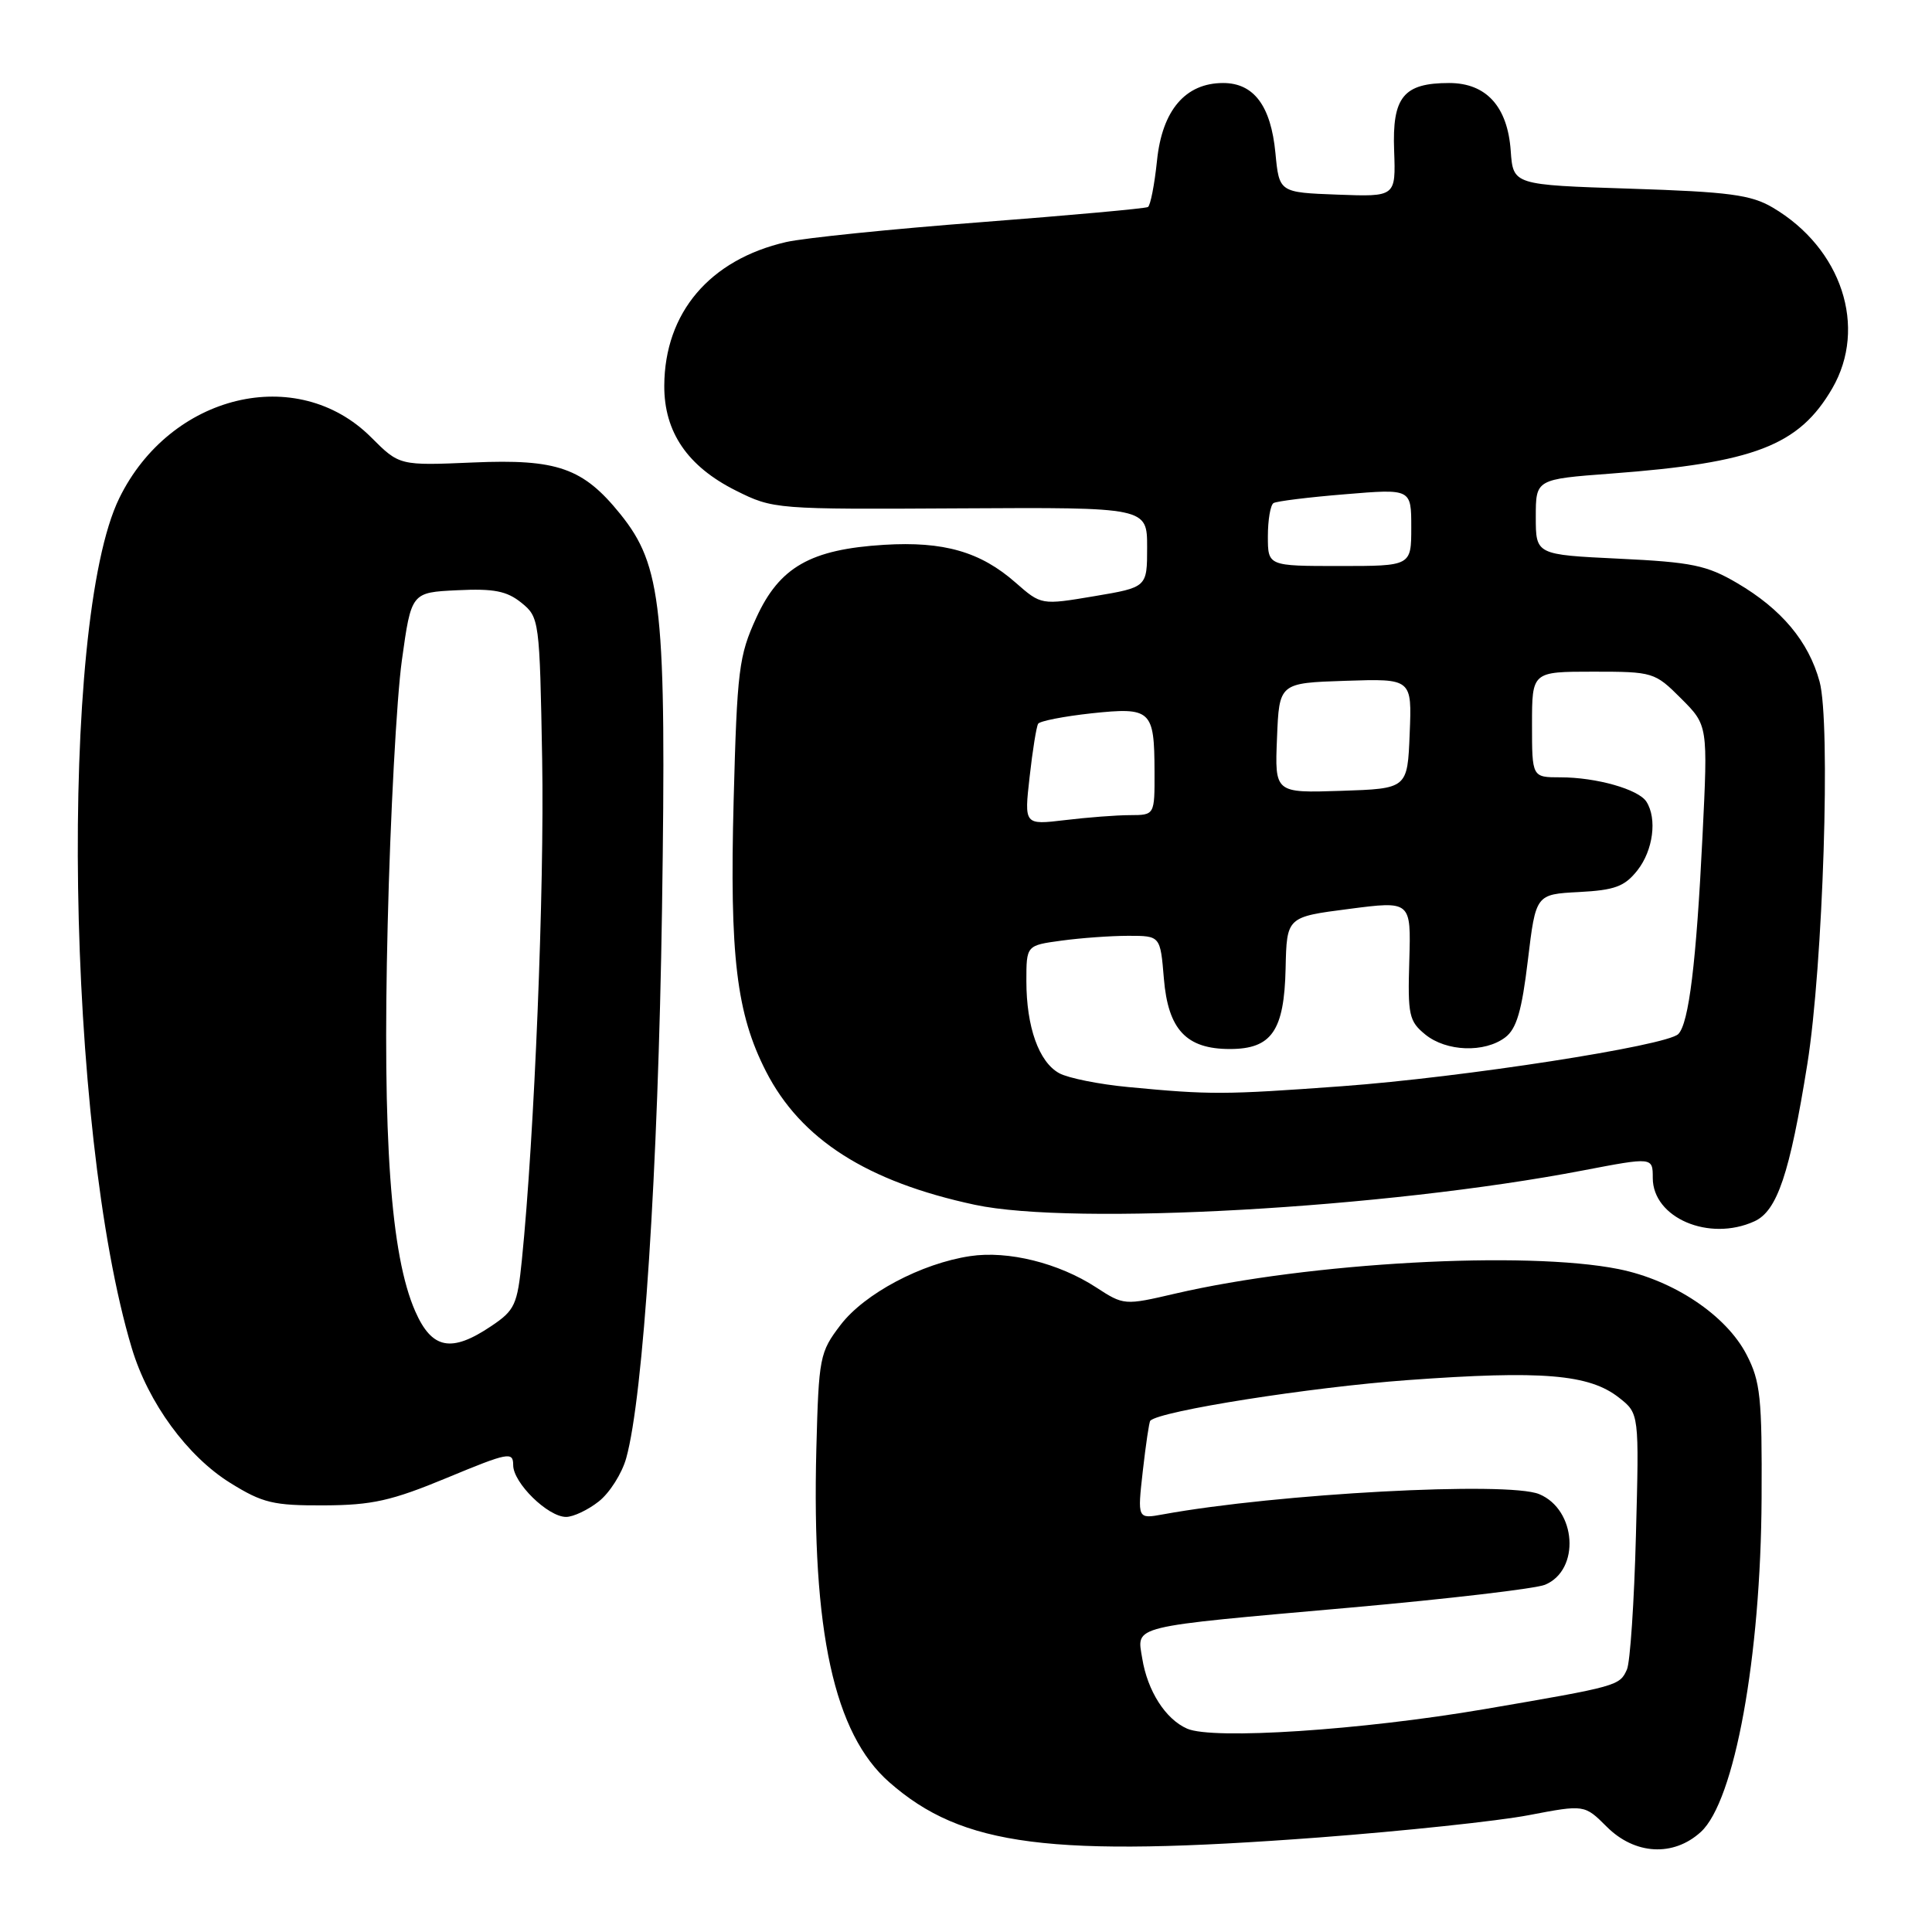 <?xml version="1.0" encoding="UTF-8" standalone="no"?>
<!DOCTYPE svg PUBLIC "-//W3C//DTD SVG 1.1//EN" "http://www.w3.org/Graphics/SVG/1.1/DTD/svg11.dtd" >
<svg xmlns="http://www.w3.org/2000/svg" xmlns:xlink="http://www.w3.org/1999/xlink" version="1.1" viewBox="0 0 256 256">
 <g >
 <path fill="currentColor"
d=" M 174.83 243.47 C 186.02 242.62 198.50 241.30 202.56 240.52 C 209.95 239.11 209.95 239.11 212.90 242.05 C 216.62 245.77 221.73 246.06 225.36 242.75 C 229.84 238.68 233.32 219.59 233.42 198.50 C 233.49 185.20 233.27 183.05 231.43 179.50 C 228.73 174.28 221.78 169.63 214.47 168.16 C 202.18 165.70 173.51 167.28 155.72 171.41 C 148.98 172.98 148.91 172.97 145.22 170.57 C 140.27 167.35 133.57 165.69 128.56 166.44 C 122.09 167.41 114.55 171.41 111.38 175.56 C 108.61 179.19 108.49 179.82 108.17 191.98 C 107.55 216.15 110.52 229.74 117.83 236.15 C 127.52 244.67 139.12 246.15 174.83 243.47 Z  M 79.34 198.95 C 80.78 197.82 82.42 195.23 82.98 193.20 C 85.25 185.06 87.20 155.09 87.72 120.50 C 88.31 80.58 87.72 74.97 82.19 68.11 C 77.26 62.00 73.84 60.80 62.72 61.28 C 52.93 61.70 52.93 61.70 49.18 57.95 C 39.38 48.15 22.56 52.21 15.81 66.00 C 7.75 82.44 8.75 149.67 17.47 178.66 C 19.64 185.88 24.83 192.97 30.52 196.50 C 34.80 199.16 36.22 199.50 42.93 199.47 C 49.32 199.44 51.87 198.87 59.25 195.81 C 67.37 192.44 68.00 192.32 68.00 194.14 C 68.00 196.49 72.60 201.00 75.01 201.00 C 75.96 201.00 77.91 200.08 79.34 198.95 Z  M 232.47 161.83 C 235.49 160.46 237.15 155.52 239.48 141.00 C 241.57 127.93 242.60 95.76 241.10 90.30 C 239.64 84.98 236.06 80.71 230.18 77.26 C 226.16 74.90 224.18 74.49 214.54 74.03 C 203.50 73.50 203.50 73.50 203.50 68.50 C 203.50 63.50 203.50 63.50 213.50 62.75 C 232.46 61.33 238.37 59.05 242.78 51.47 C 247.48 43.37 244.04 32.89 234.89 27.50 C 232.02 25.81 229.12 25.42 216.00 25.00 C 200.50 24.50 200.50 24.50 200.18 20.00 C 199.77 14.12 196.94 11.00 192.02 11.00 C 185.97 11.00 184.46 12.85 184.73 19.96 C 184.95 26.08 184.95 26.08 177.23 25.79 C 169.50 25.50 169.50 25.50 169.00 20.27 C 168.40 14.02 166.14 11.00 162.07 11.00 C 157.07 11.00 153.99 14.61 153.31 21.28 C 152.98 24.46 152.44 27.22 152.11 27.43 C 151.77 27.63 141.82 28.53 130.00 29.44 C 118.17 30.34 106.56 31.53 104.18 32.07 C 94.04 34.40 88.07 41.43 88.02 51.10 C 87.99 57.24 91.10 61.80 97.50 65.00 C 102.46 67.48 102.72 67.50 127.25 67.36 C 152.00 67.22 152.00 67.22 152.00 72.52 C 152.00 77.82 152.00 77.82 144.99 79.00 C 137.97 80.18 137.97 80.18 134.57 77.20 C 129.92 73.11 125.05 71.71 117.16 72.19 C 107.41 72.79 103.29 75.13 100.22 81.84 C 97.90 86.90 97.67 88.74 97.21 106.11 C 96.67 126.71 97.58 134.30 101.50 141.97 C 106.11 150.98 114.88 156.58 129.17 159.64 C 142.24 162.44 183.61 160.11 209.75 155.09 C 219.00 153.32 219.00 153.32 219.00 156.08 C 219.00 161.38 226.47 164.57 232.47 161.83 Z  M 157.31 229.06 C 154.44 227.81 152.05 224.07 151.35 219.74 C 150.63 215.34 149.45 215.63 179.00 213.01 C 191.93 211.86 203.50 210.50 204.72 209.99 C 209.42 208.04 208.90 200.03 203.95 197.98 C 199.80 196.26 169.25 197.90 154.11 200.66 C 150.71 201.28 150.71 201.28 151.43 194.89 C 151.83 191.38 152.27 188.39 152.42 188.25 C 153.72 186.95 173.63 183.81 186.53 182.87 C 204.35 181.57 210.58 182.09 214.53 185.20 C 217.20 187.30 217.20 187.30 216.77 203.40 C 216.54 212.26 216.00 220.27 215.58 221.21 C 214.61 223.38 214.41 223.44 196.70 226.47 C 180.37 229.26 160.72 230.55 157.31 229.06 Z  M 55.02 173.75 C 51.77 166.36 50.67 150.93 51.37 122.50 C 51.71 108.20 52.56 92.45 53.25 87.50 C 54.50 78.50 54.50 78.50 60.59 78.21 C 65.43 77.97 67.16 78.31 69.09 79.87 C 71.46 81.79 71.51 82.14 71.84 100.66 C 72.14 117.75 70.82 150.48 69.15 166.96 C 68.55 172.89 68.22 173.62 65.10 175.71 C 59.80 179.28 57.23 178.78 55.02 173.75 Z  M 149.50 144.04 C 145.65 143.68 141.53 142.85 140.36 142.21 C 137.66 140.74 136.00 136.08 136.00 129.99 C 136.00 125.27 136.00 125.27 140.64 124.64 C 143.19 124.29 147.19 124.00 149.52 124.00 C 153.75 124.00 153.75 124.00 154.22 129.67 C 154.78 136.43 157.19 139.00 162.96 139.00 C 168.50 139.00 170.17 136.59 170.35 128.31 C 170.50 121.50 170.50 121.50 178.74 120.44 C 186.97 119.37 186.97 119.37 186.74 127.27 C 186.52 134.50 186.70 135.32 188.86 137.08 C 191.65 139.35 196.71 139.53 199.45 137.46 C 200.95 136.33 201.65 133.94 202.45 127.24 C 203.50 118.50 203.50 118.50 209.22 118.20 C 213.98 117.95 215.27 117.47 216.97 115.32 C 219.05 112.67 219.60 108.49 218.16 106.23 C 217.12 104.59 211.52 103.00 206.76 103.00 C 203.00 103.00 203.00 103.00 203.00 96.00 C 203.00 89.00 203.00 89.00 211.10 89.00 C 219.05 89.00 219.27 89.07 222.75 92.55 C 226.31 96.11 226.31 96.11 225.59 110.80 C 224.77 127.55 223.78 135.62 222.38 137.02 C 220.83 138.57 193.83 142.76 177.81 143.93 C 162.17 145.07 160.40 145.08 149.50 144.04 Z  M 136.43 102.94 C 136.82 99.44 137.33 96.27 137.56 95.90 C 137.79 95.54 140.96 94.92 144.62 94.52 C 152.54 93.68 152.96 94.07 152.98 102.25 C 153.00 108.00 153.00 108.00 149.75 108.01 C 147.96 108.01 144.07 108.31 141.10 108.67 C 135.71 109.31 135.71 109.31 136.43 102.94 Z  M 169.21 97.79 C 169.50 90.50 169.50 90.50 178.29 90.21 C 187.09 89.92 187.09 89.92 186.79 97.21 C 186.50 104.50 186.50 104.50 177.71 104.79 C 168.91 105.08 168.91 105.08 169.21 97.79 Z  M 168.00 71.06 C 168.00 68.89 168.34 66.91 168.75 66.66 C 169.16 66.41 173.44 65.88 178.25 65.49 C 187.00 64.76 187.00 64.76 187.00 69.88 C 187.00 75.00 187.00 75.00 177.50 75.00 C 168.00 75.00 168.00 75.00 168.00 71.06 Z "/>
</g>
</svg>